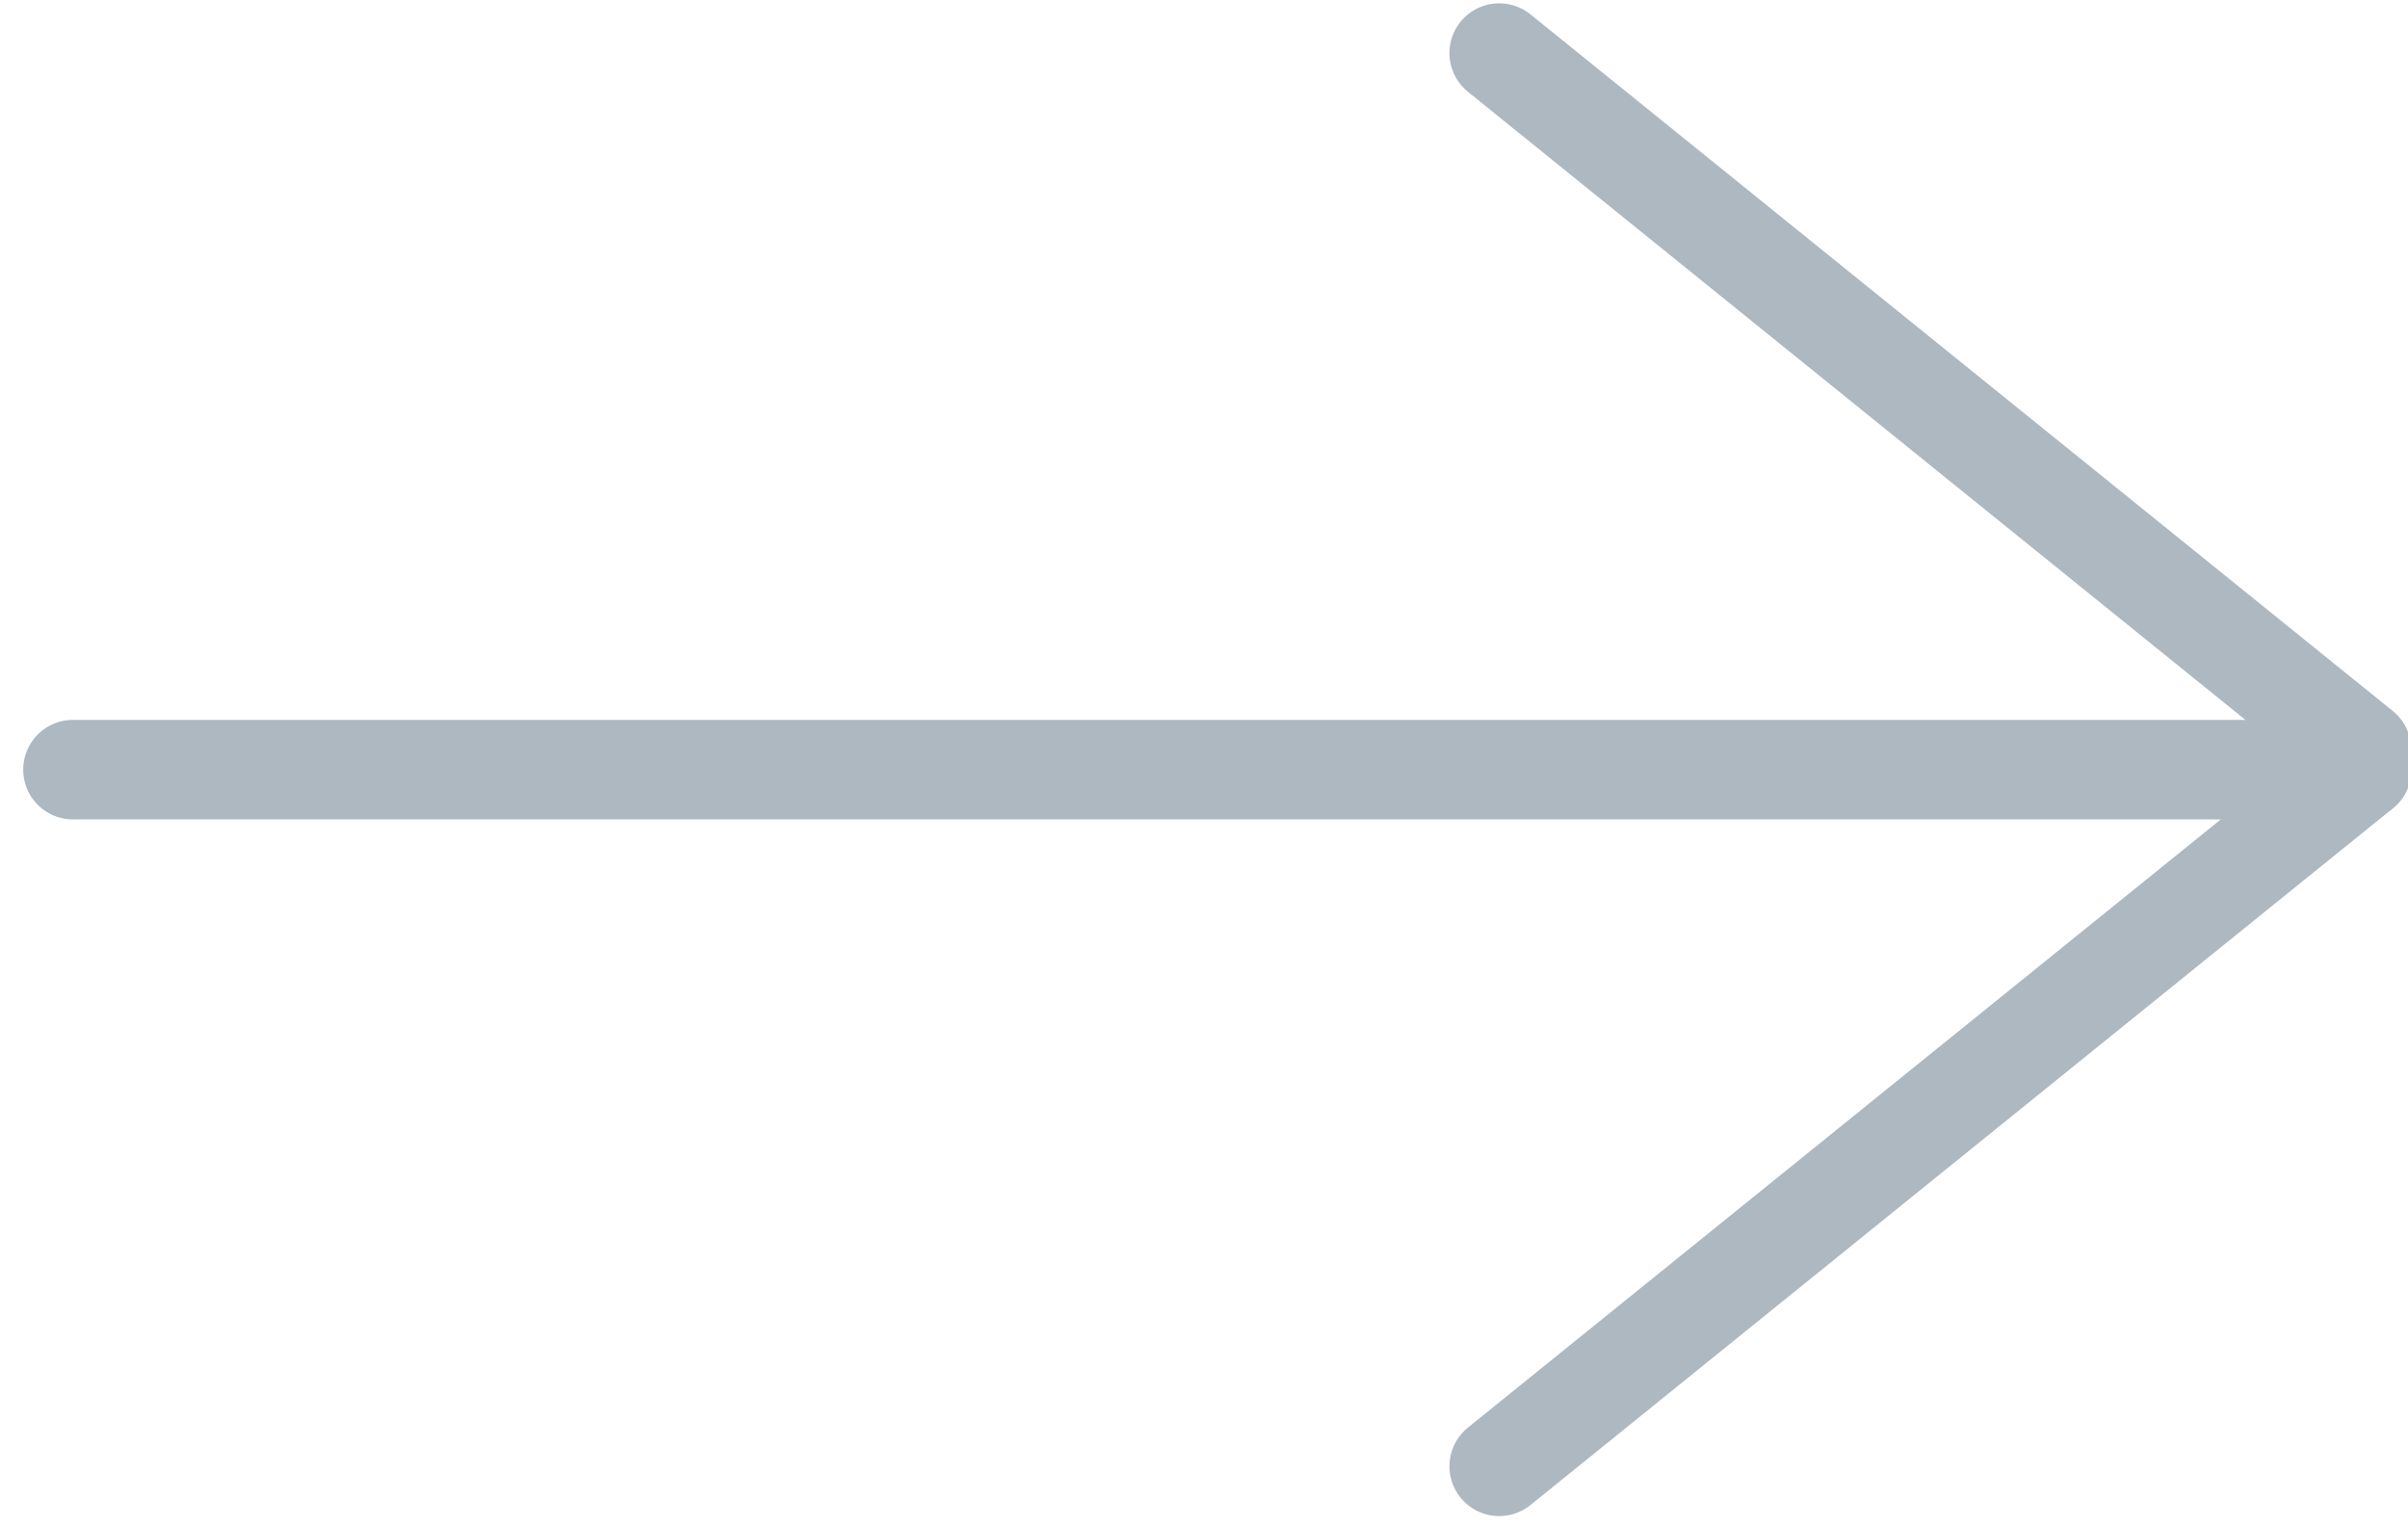 <svg xmlns="http://www.w3.org/2000/svg" xmlns:xlink="http://www.w3.org/1999/xlink" x="0px" y="0px"
	 viewBox="0 0 36.3 23" enable-background="new 0 0 36.3 23" xml:space="preserve">
	<line fill="none" stroke="#ADB8C1" stroke-width="1.5" stroke-linecap="round" stroke-linejoin="round" stroke-miterlimit="10" x1="22.6" y1="0.8" x2="35.6" y2="11.3"/>
	<line fill="none" stroke="#ADB8C1" stroke-width="1.5" stroke-linecap="round" stroke-linejoin="round" stroke-miterlimit="10" x1="35.6" y1="11.6" x2="1.1" y2="11.6"/>
	<line fill="none" stroke="#ADB8C1" stroke-width="1.5" stroke-linecap="round" stroke-linejoin="round" stroke-miterlimit="10" x1="35.6" y1="11.6" x2="22.6" y2="22.1"/>
</svg>
